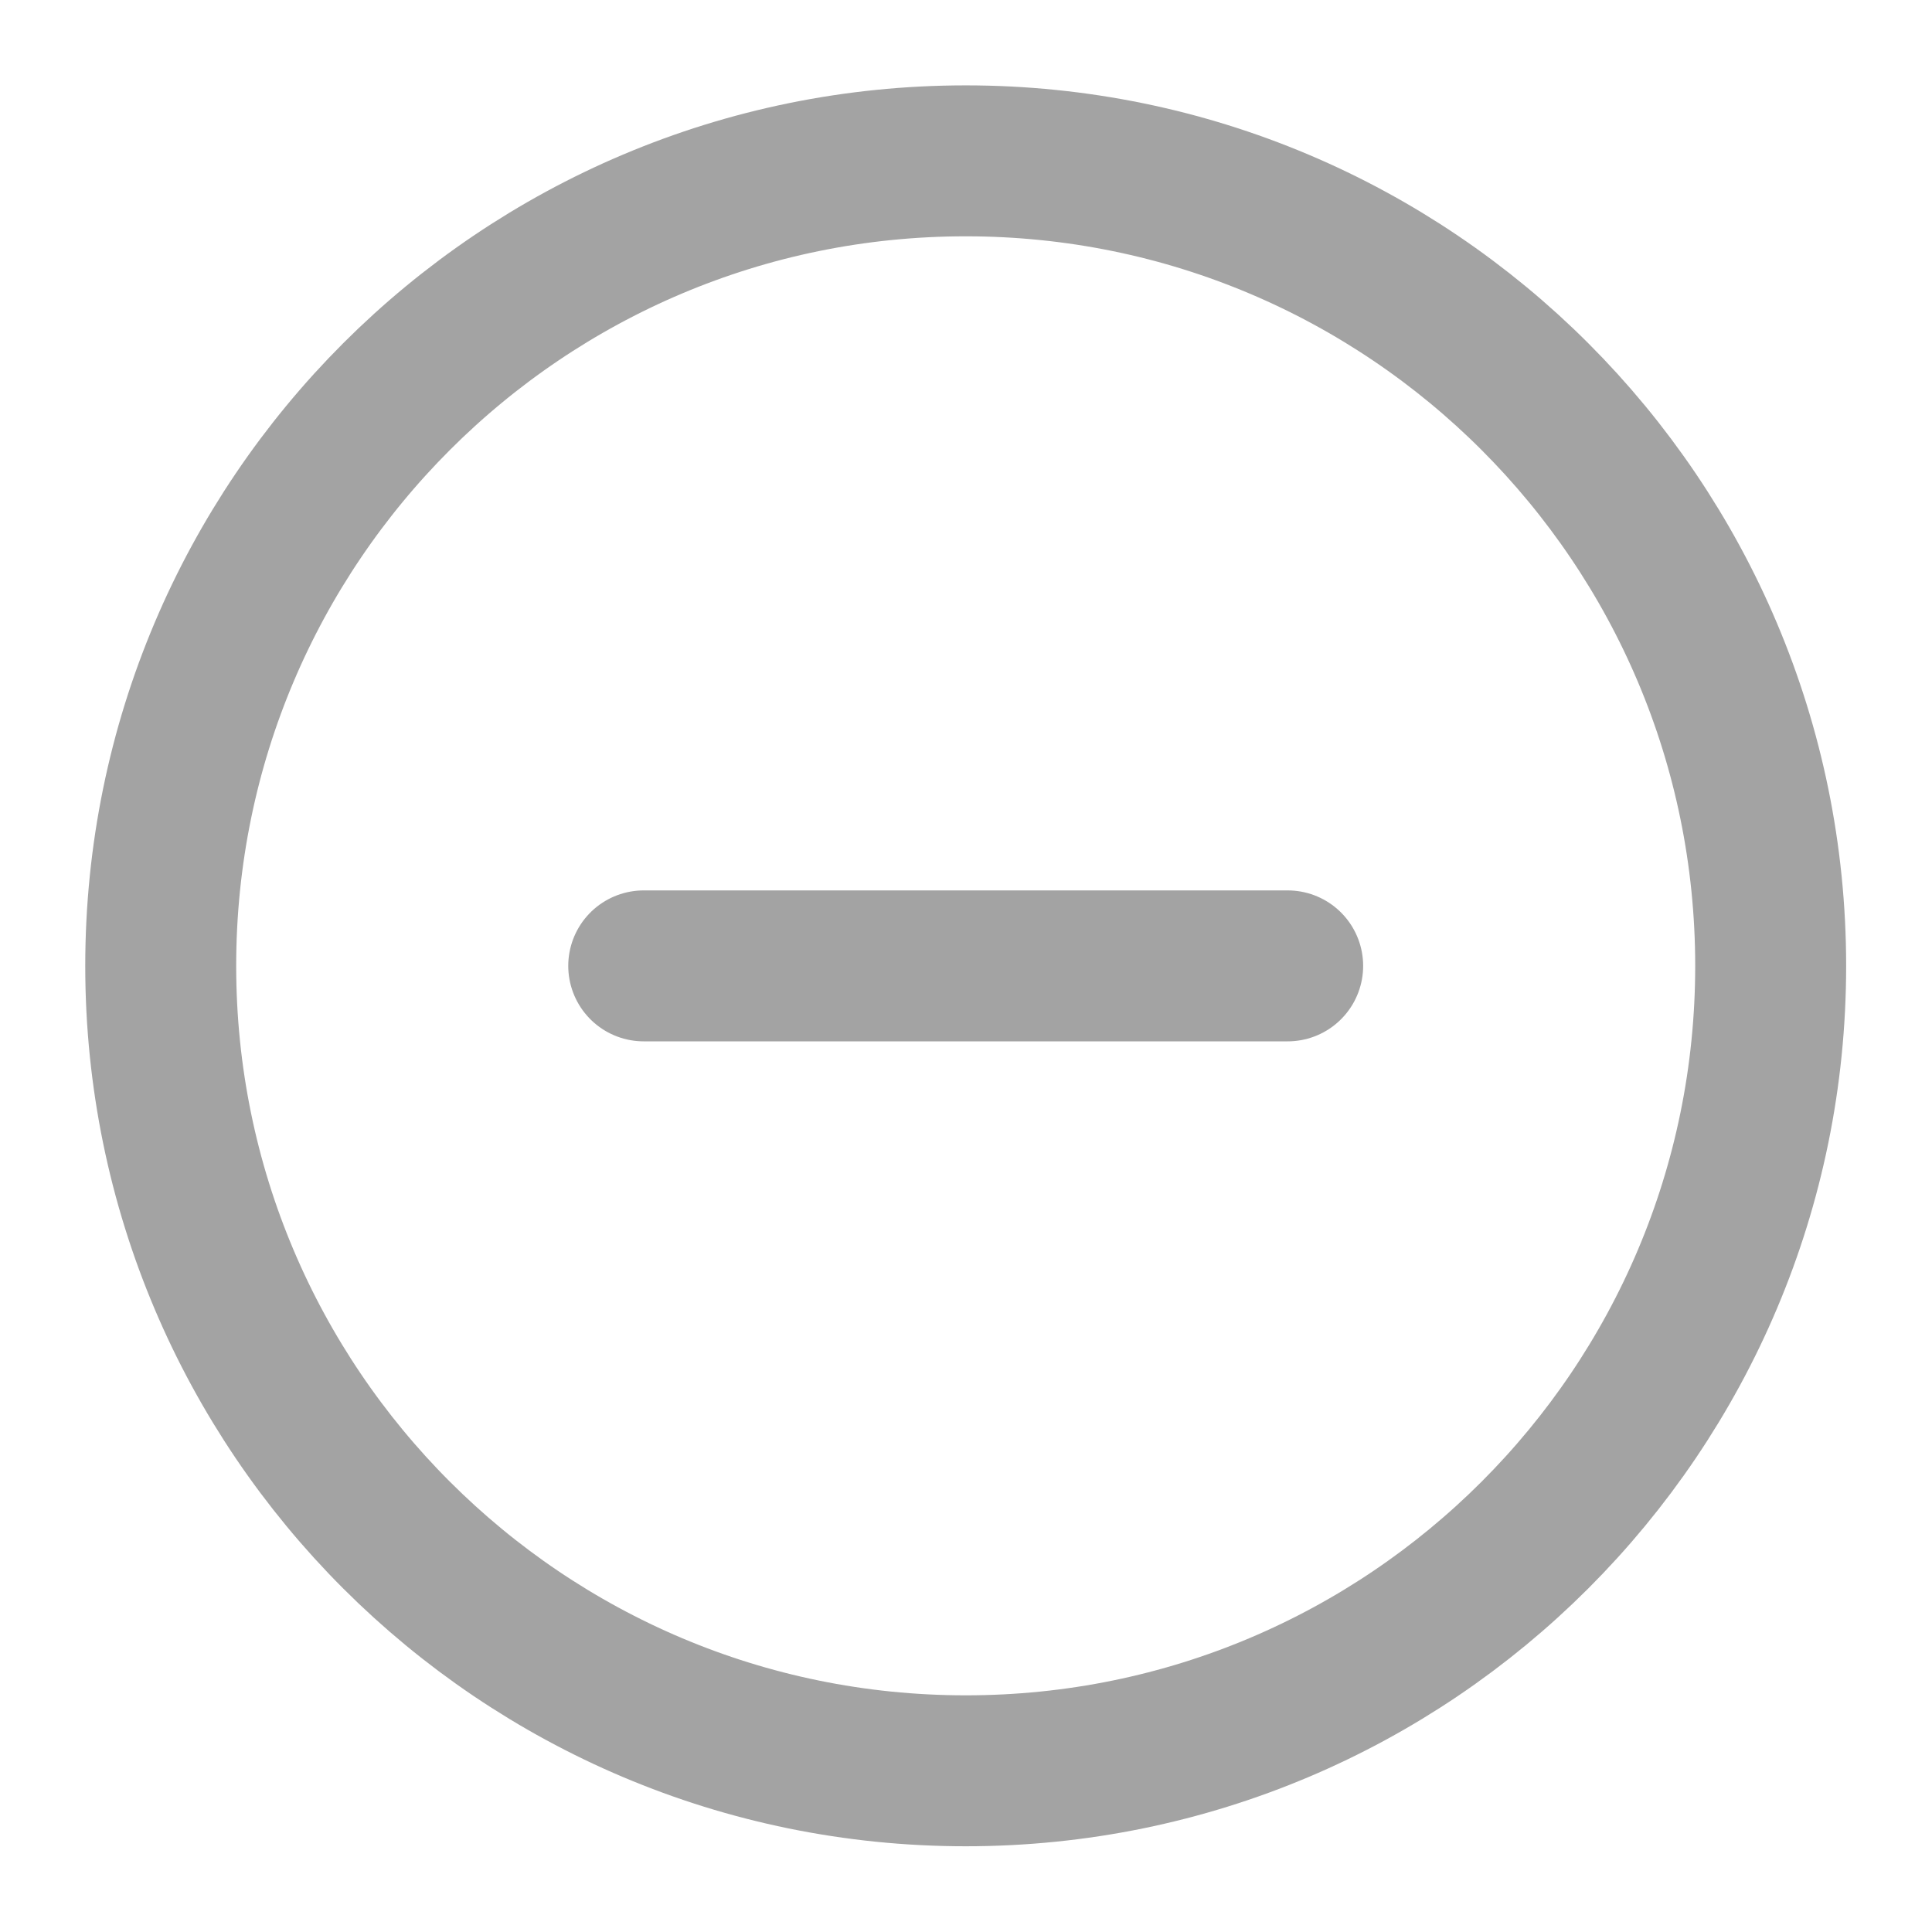 <svg width="16" height="16" viewBox="0 0 16 16" fill="none" xmlns="http://www.w3.org/2000/svg">
<g clip-path="url(#clip0_301_20)">
<mask id="mask0_301_20" style="mask-type:luminance" maskUnits="userSpaceOnUse" x="0" y="0" width="16" height="16">
<path d="M16 0H0V16H16V0Z" fill="white"/>
</mask>
<g mask="url(#mask0_301_20)">
<path d="M5.331 7.999H7.998H10.664M7.998 14.665C11.68 14.665 14.664 11.681 14.664 7.999C14.664 4.317 11.68 1.332 7.998 1.332C4.316 1.332 1.331 4.317 1.331 7.999C1.331 11.681 4.316 14.665 7.998 14.665Z" stroke="#A3A3A3" stroke-width="1.25" stroke-linecap="round" stroke-linejoin="round"/>
</g>
</g>
<defs>
<clipPath id="clip0_301_20">
<rect width="16" height="16" fill="white"/>
</clipPath>
</defs>
</svg>
